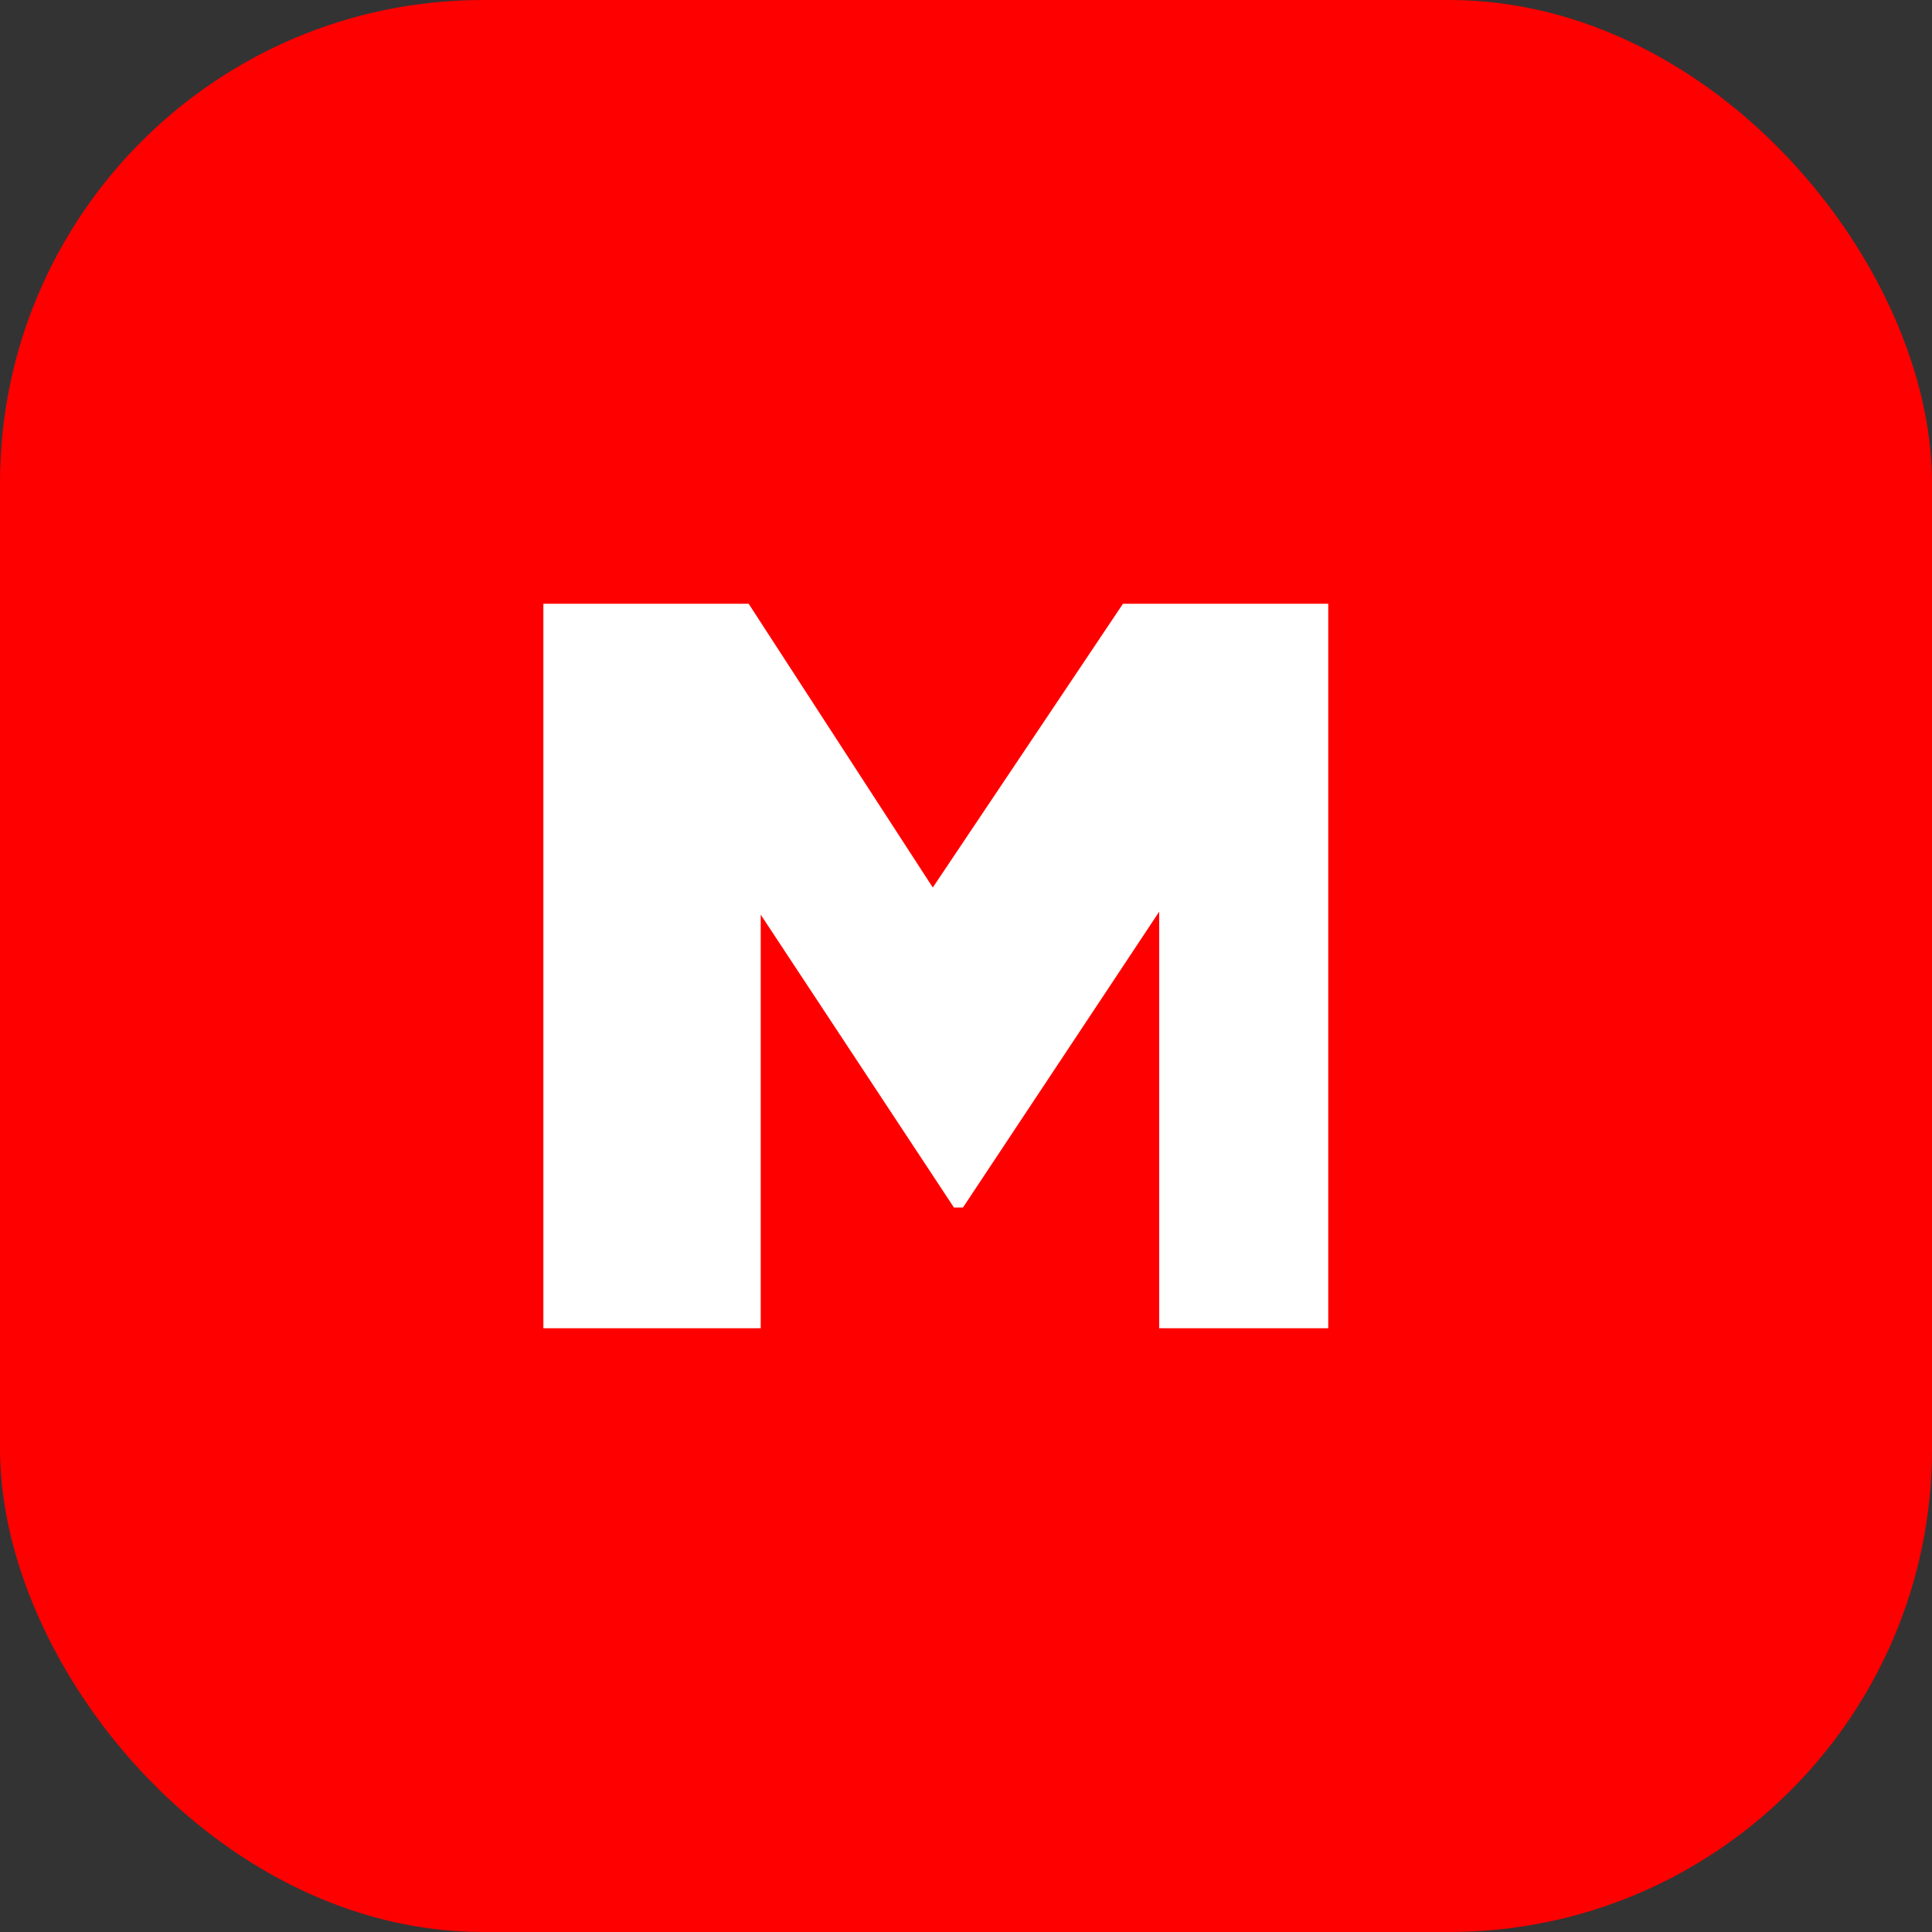 <svg xmlns="http://www.w3.org/2000/svg" viewBox="0 0 64 64">
  <rect x="0" y="0" width="64" height="64" fill="#333333" stroke="none"/>
  <rect width="64" height="64" rx="16" fill="#ff0000" />
  <path
    d="M18 44V20h6.8l6.1 9.4 6.3-9.4H44v24h-5.6V30.2l-6.5 9.8h-.3l-6.4-9.7V44H18z"
    fill="#ffffff"
  />
</svg>
